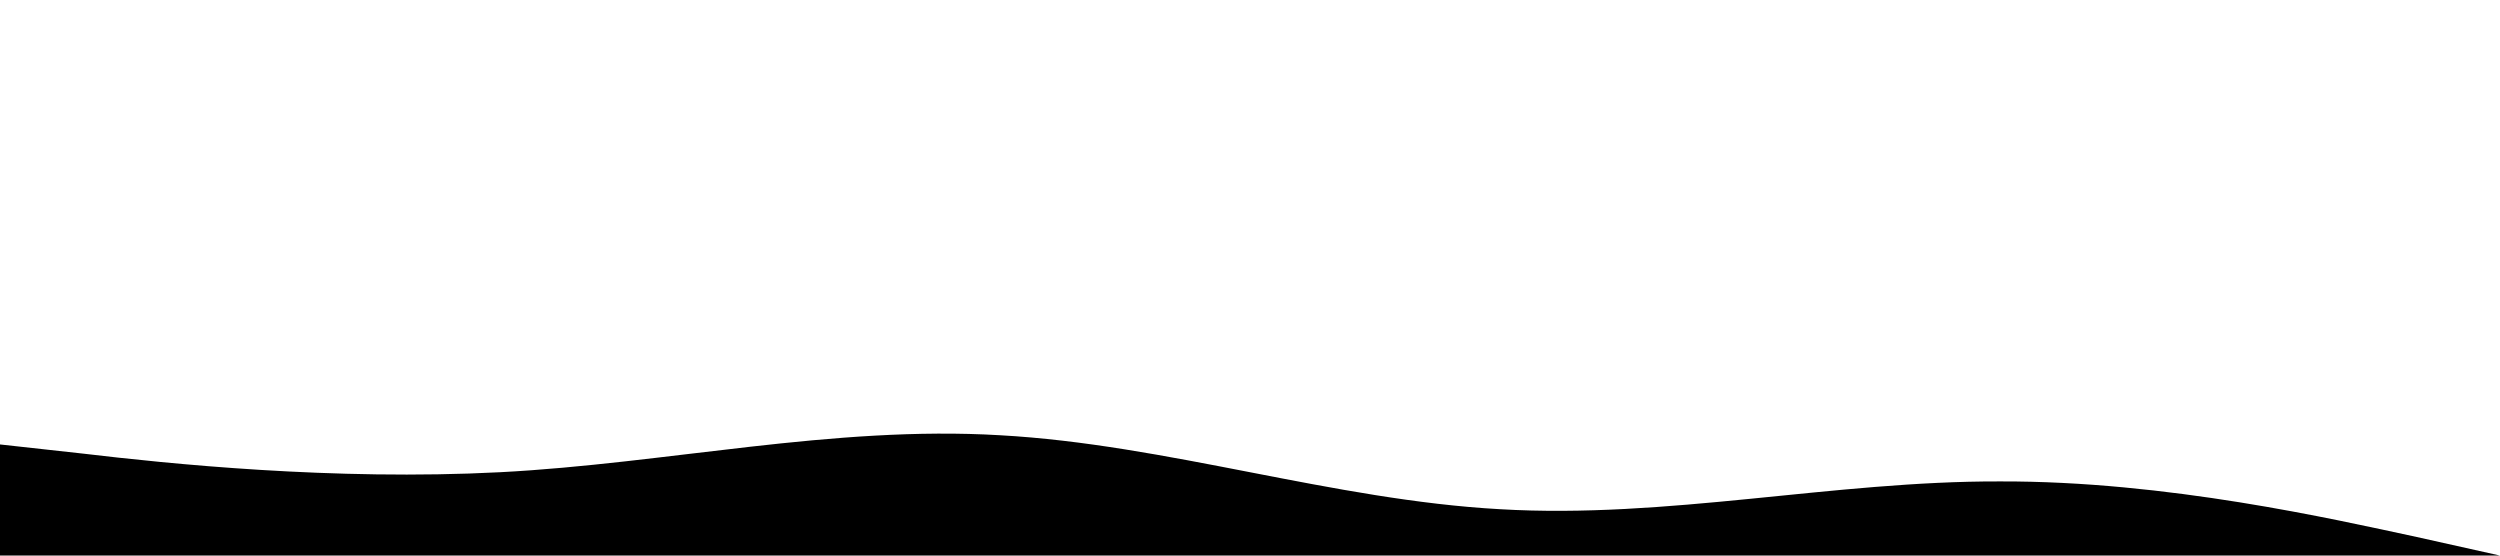 <?xml version="1.0" standalone="no"?><svg xmlns="http://www.w3.org/2000/svg" preserveAspectRatio="none" viewBox="0 0 1440 320"><path  fill-opacity="1" d="M0,256L48,261.3C96,267,192,277,288,272C384,267,480,245,576,250.7C672,256,768,288,864,293.3C960,299,1056,277,1152,277.3C1248,277,1344,299,1392,309.3L1440,320L1440,320L1392,320C1344,320,1248,320,1152,320C1056,320,960,320,864,320C768,320,672,320,576,320C480,320,384,320,288,320C192,320,96,320,48,320L0,320Z"></path></svg>